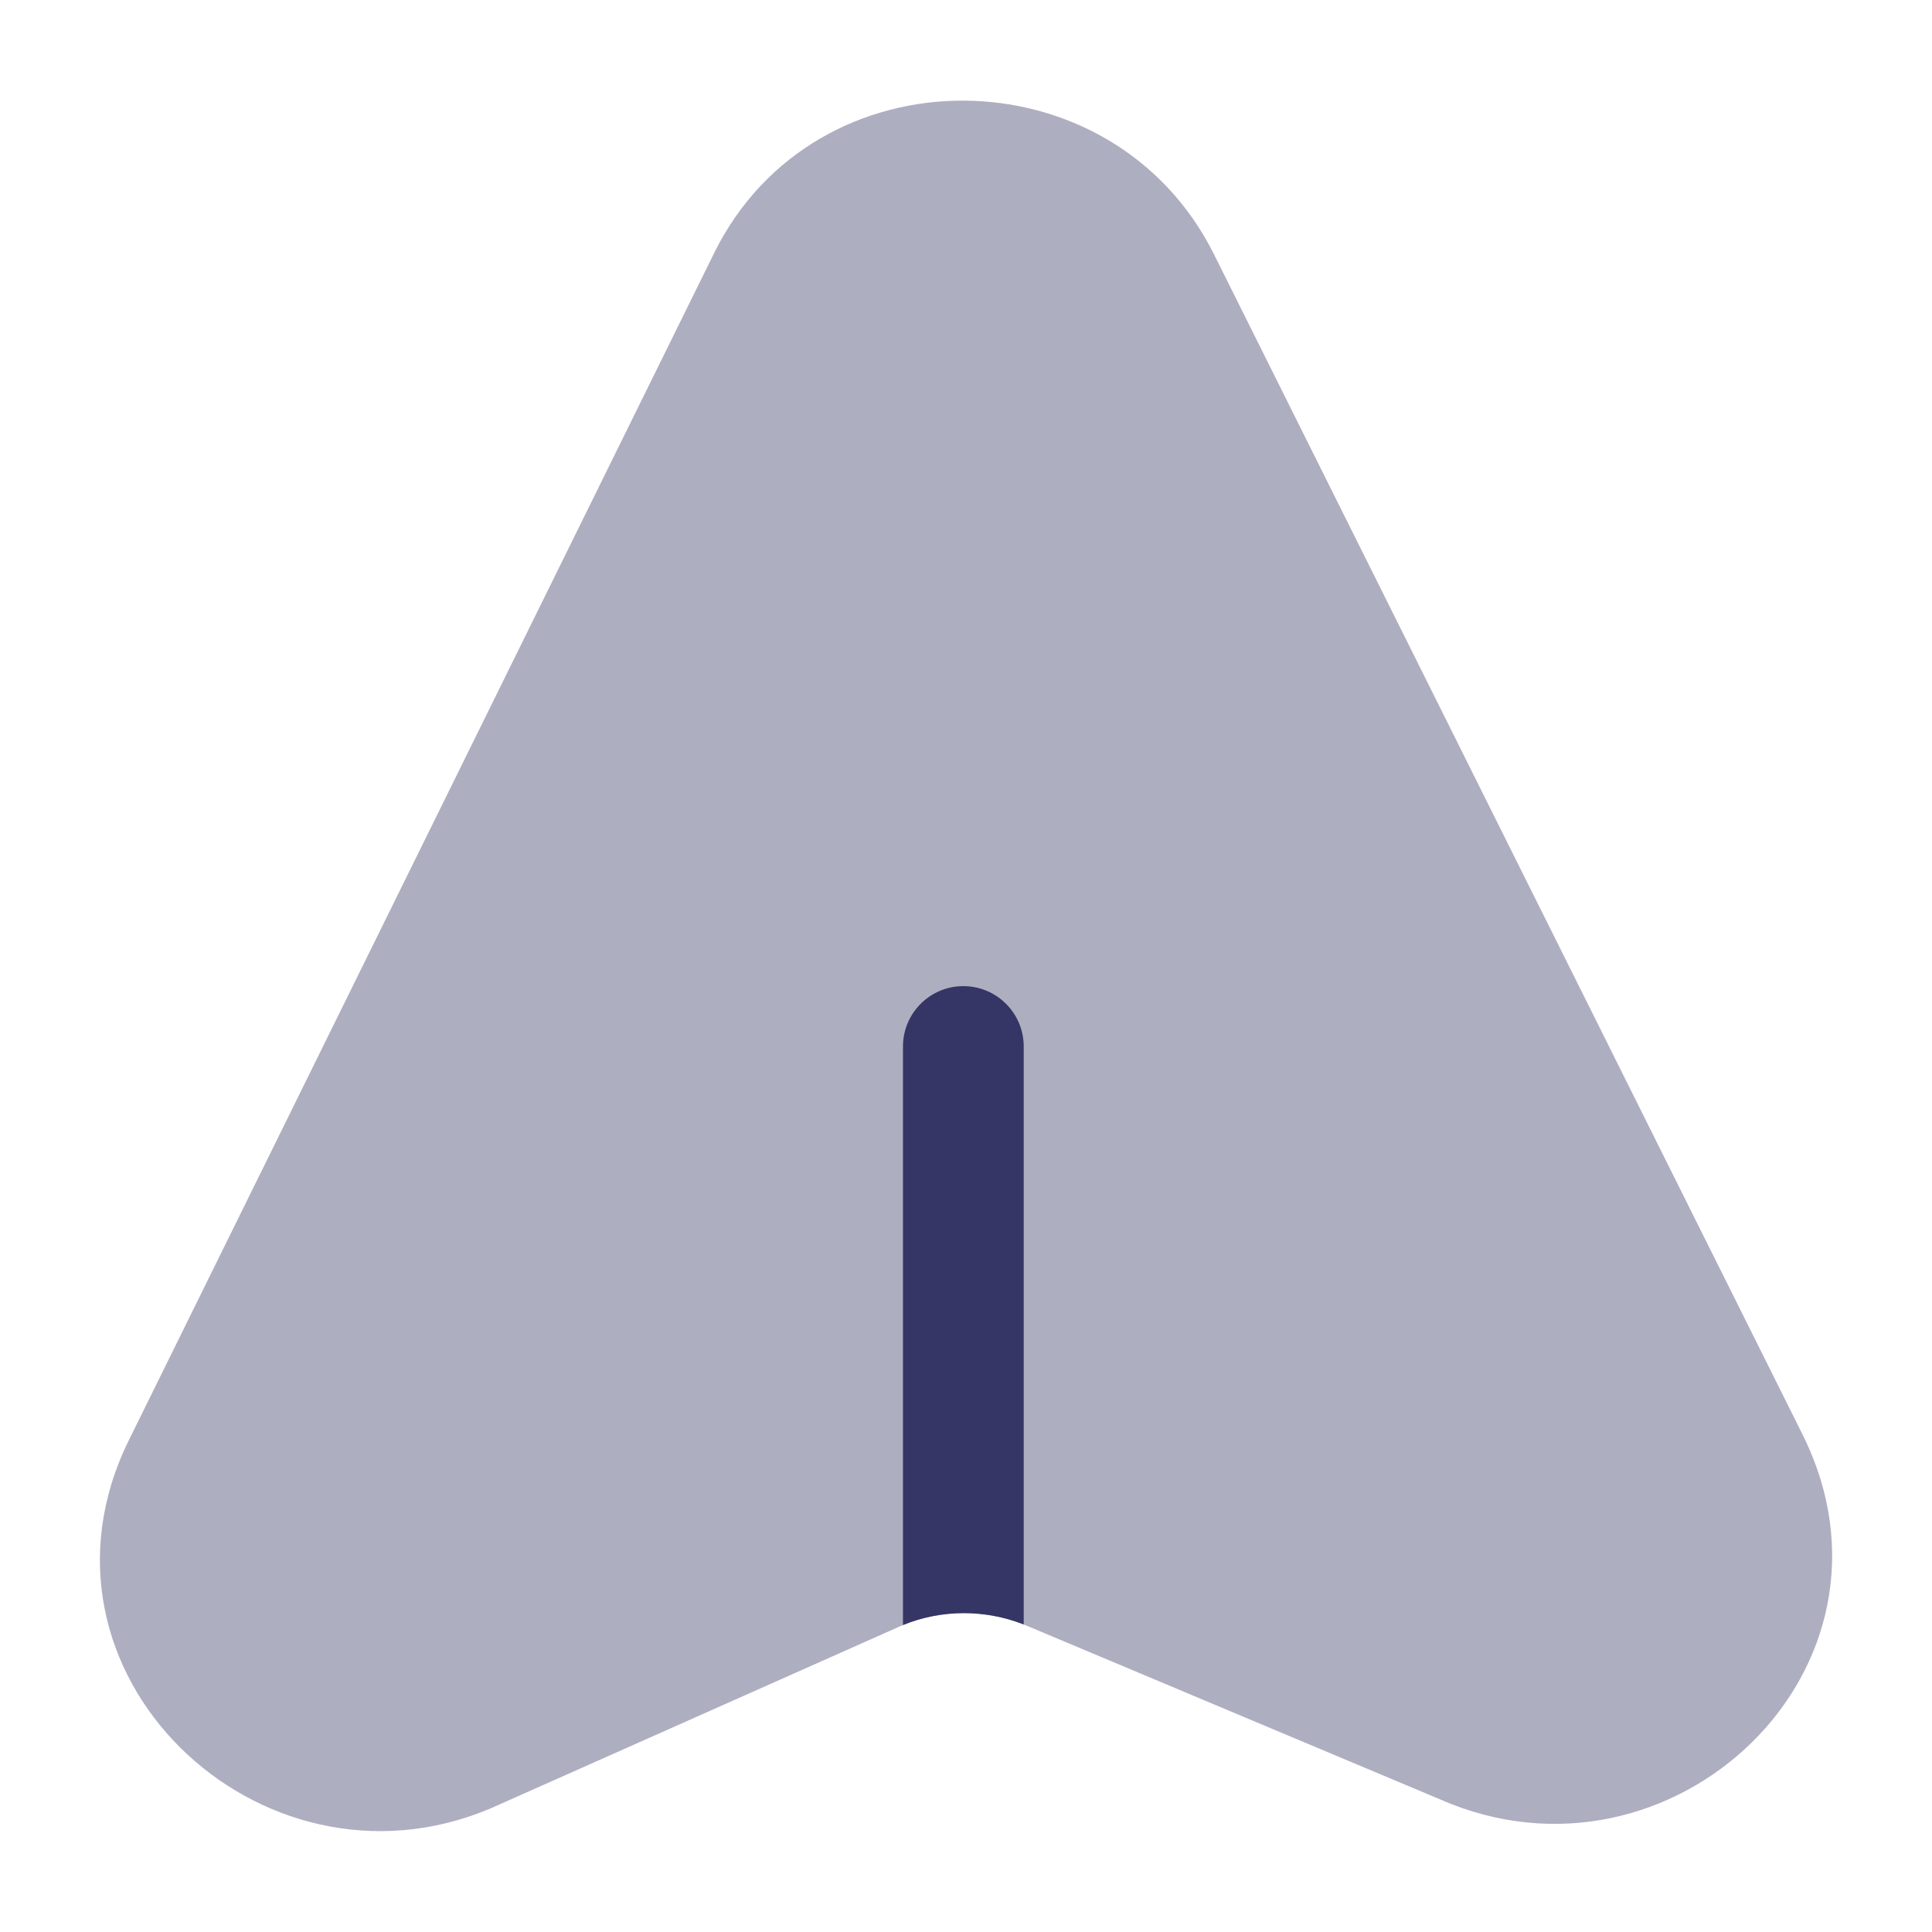 <svg width="24" height="24" viewBox="0 0 24 24" fill="none" xmlns="http://www.w3.org/2000/svg">
<path opacity="0.4" d="M1.6 17.892C0.184 20.765 3.221 23.668 6.082 22.47L6.098 22.463L11.207 20.191C11.711 19.982 12.287 19.988 12.792 20.211L17.893 22.354C20.765 23.614 23.837 20.718 22.39 17.816L15.08 3.158C13.82 0.632 10.125 0.601 8.871 3.144L1.6 17.892Z" fill="#353566"/>
<path d="M12.717 20.18L12.717 13C12.717 12.586 12.381 12.25 11.967 12.25C11.553 12.25 11.217 12.586 11.217 13L11.217 20.187C11.694 19.992 12.234 19.99 12.717 20.18Z" fill="#353566"/>
</svg>

